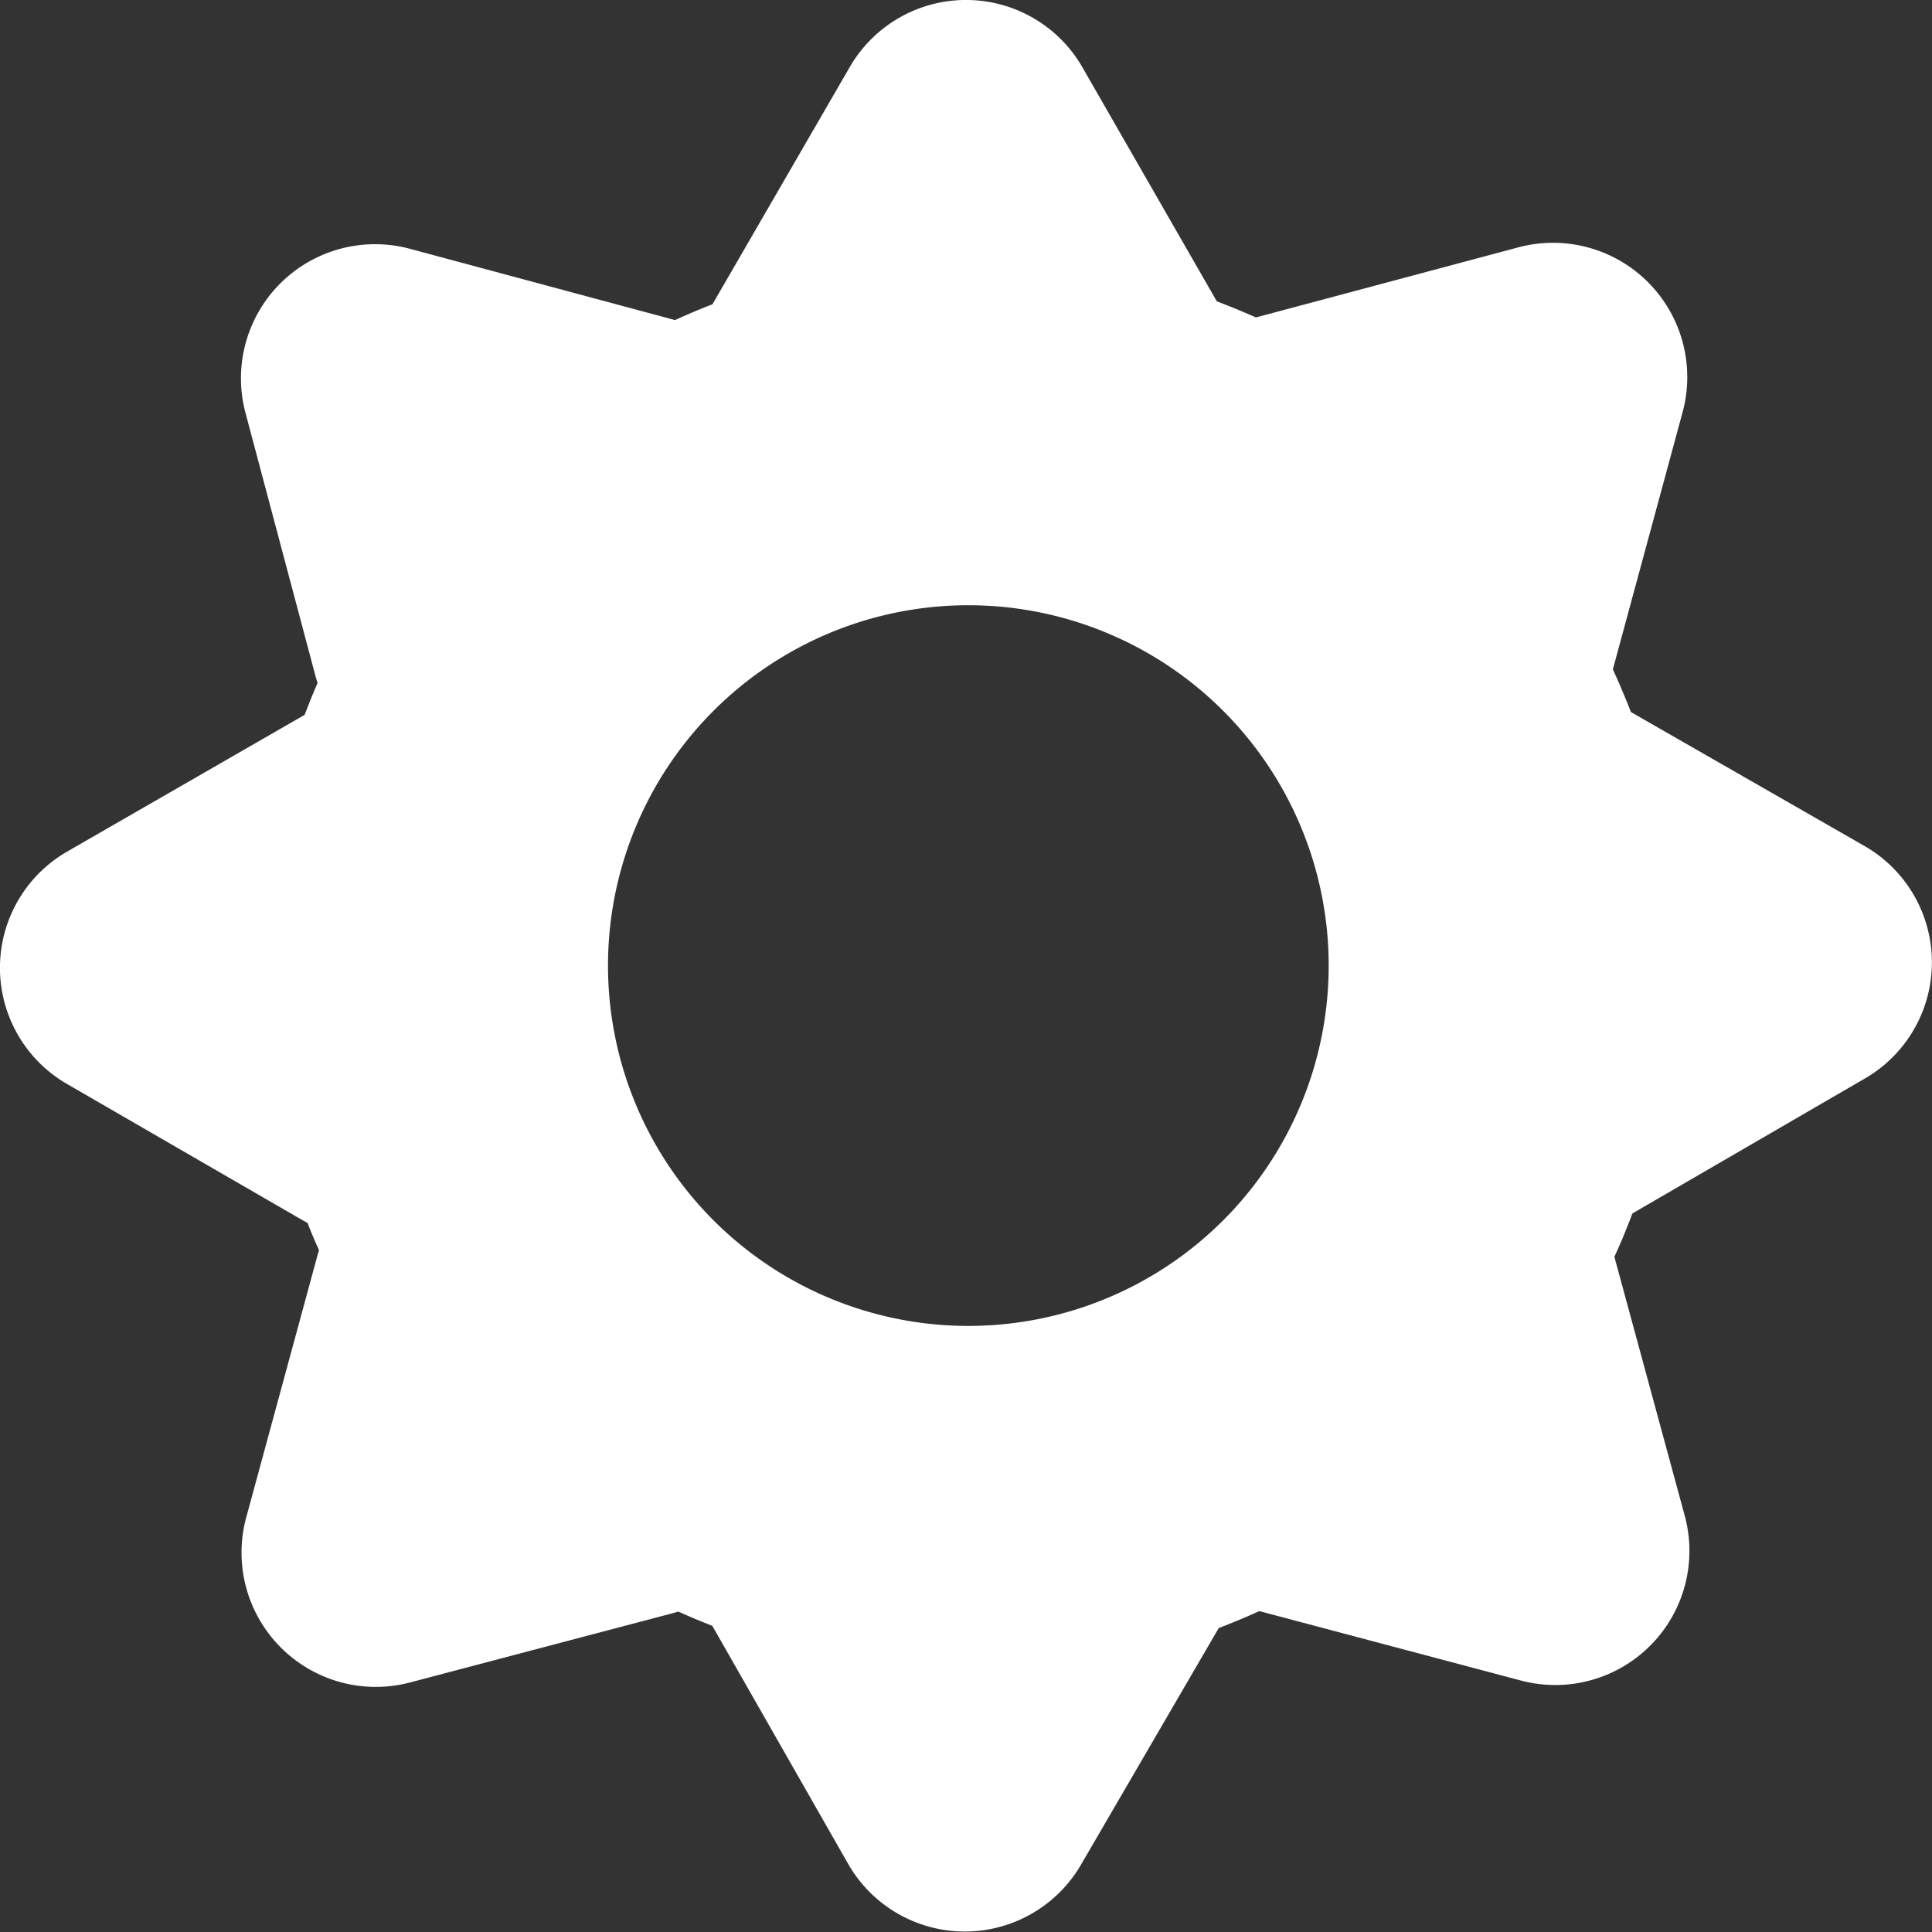 <svg xmlns="http://www.w3.org/2000/svg" viewBox="0 0 135.97 135.97">
  <rect x="0" y="0" width="135.97" height="135.97" fill="#333333" stroke="none"/>
  <defs>
    <style>
      .cls-1 {
        fill: #fff;
      }
    </style>
  </defs>
  <title>Ресурс 16</title>
  <g id="Слой_2" data-name="Слой 2">
    <g id="Слой_1-2" data-name="Слой 1">
      <g>
        <path class="cls-1" d="M114.78,50.11c-.39-1-.81-2-1.27-3a50,50,0,0,0-25.1-24.76c-.92-.41-1.84-.79-2.77-1.14a50.08,50.08,0,0,0-35.46.19q-1.36.52-2.7,1.14A50.06,50.06,0,0,0,22.38,48c-.33.75-.64,1.52-.93,2.29A50.11,50.11,0,0,0,21.62,86c.26.69.55,1.37.84,2a50.1,50.1,0,0,0,25.15,25.36c.85.39,1.72.75,2.59,1.09a50.11,50.11,0,0,0,35.55.14c1-.39,2-.8,3-1.26a50,50,0,0,0,24.88-24.91c.47-1,.9-2.08,1.3-3.14A50.13,50.13,0,0,0,114.78,50.11ZM50.22,85.89a25.36,25.36,0,1,1,35.86,0A25.36,25.36,0,0,1,50.22,85.89Z"/>
        <g>
          <g>
            <path class="cls-1" d="M59.81,4.71l-9.55,16.5a9.45,9.45,0,0,0,8.15,14.18l19.06.06A9.44,9.44,0,0,0,85.69,21.3L76.18,4.74A9.45,9.45,0,0,0,59.81,4.71Z"/>
            <path class="cls-1" d="M59.71,131.21l-9.45-16.56a9.45,9.45,0,0,1,8.23-14.13l19.06,0a9.45,9.45,0,0,1,8.14,14.2l-9.61,16.51A9.46,9.46,0,0,1,59.71,131.21Z"/>
          </g>
          <g>
            <path class="cls-1" d="M131.22,59.54l-16.53-9.48a9.44,9.44,0,0,0-14.15,8.19V77.32a9.45,9.45,0,0,0,14.19,8.17l16.52-9.59A9.44,9.44,0,0,0,131.22,59.54Z"/>
            <path class="cls-1" d="M4.73,59.93l16.52-9.51a9.44,9.44,0,0,1,14.16,8.17l0,19.06a9.44,9.44,0,0,1-14.16,8.2L4.72,76.29A9.44,9.44,0,0,1,4.73,59.93Z"/>
          </g>
        </g>
        <path class="cls-1" d="M106.85,17.41,88.43,22.33a9.45,9.45,0,0,0-4.27,15.78L97.6,51.64a9.45,9.45,0,0,0,15.82-4.2l5-18.44A9.45,9.45,0,0,0,106.85,17.41Z"/>
        <path class="cls-1" d="M17.33,106.79l5-18.39a9.44,9.44,0,0,1,15.8-4.18L51.61,97.74a9.45,9.45,0,0,1-4.29,15.8l-18.47,4.87A9.45,9.45,0,0,1,17.33,106.79Z"/>
        <g>
          <path class="cls-1" d="M118.57,106.68l-5-18.4a9.45,9.45,0,0,0-15.8-4.21L84.31,97.56a9.45,9.45,0,0,0,4.26,15.81l18.46,4.9A9.44,9.44,0,0,0,118.57,106.68Z"/>
          <path class="cls-1" d="M28.85,17.51l18.41,4.95A9.45,9.45,0,0,1,51.5,38.25L38,51.75a9.45,9.45,0,0,1-15.81-4.22L17.28,29.07A9.44,9.44,0,0,1,28.85,17.51Z"/>
        </g>
      </g>
    </g>
  </g>
</svg>
